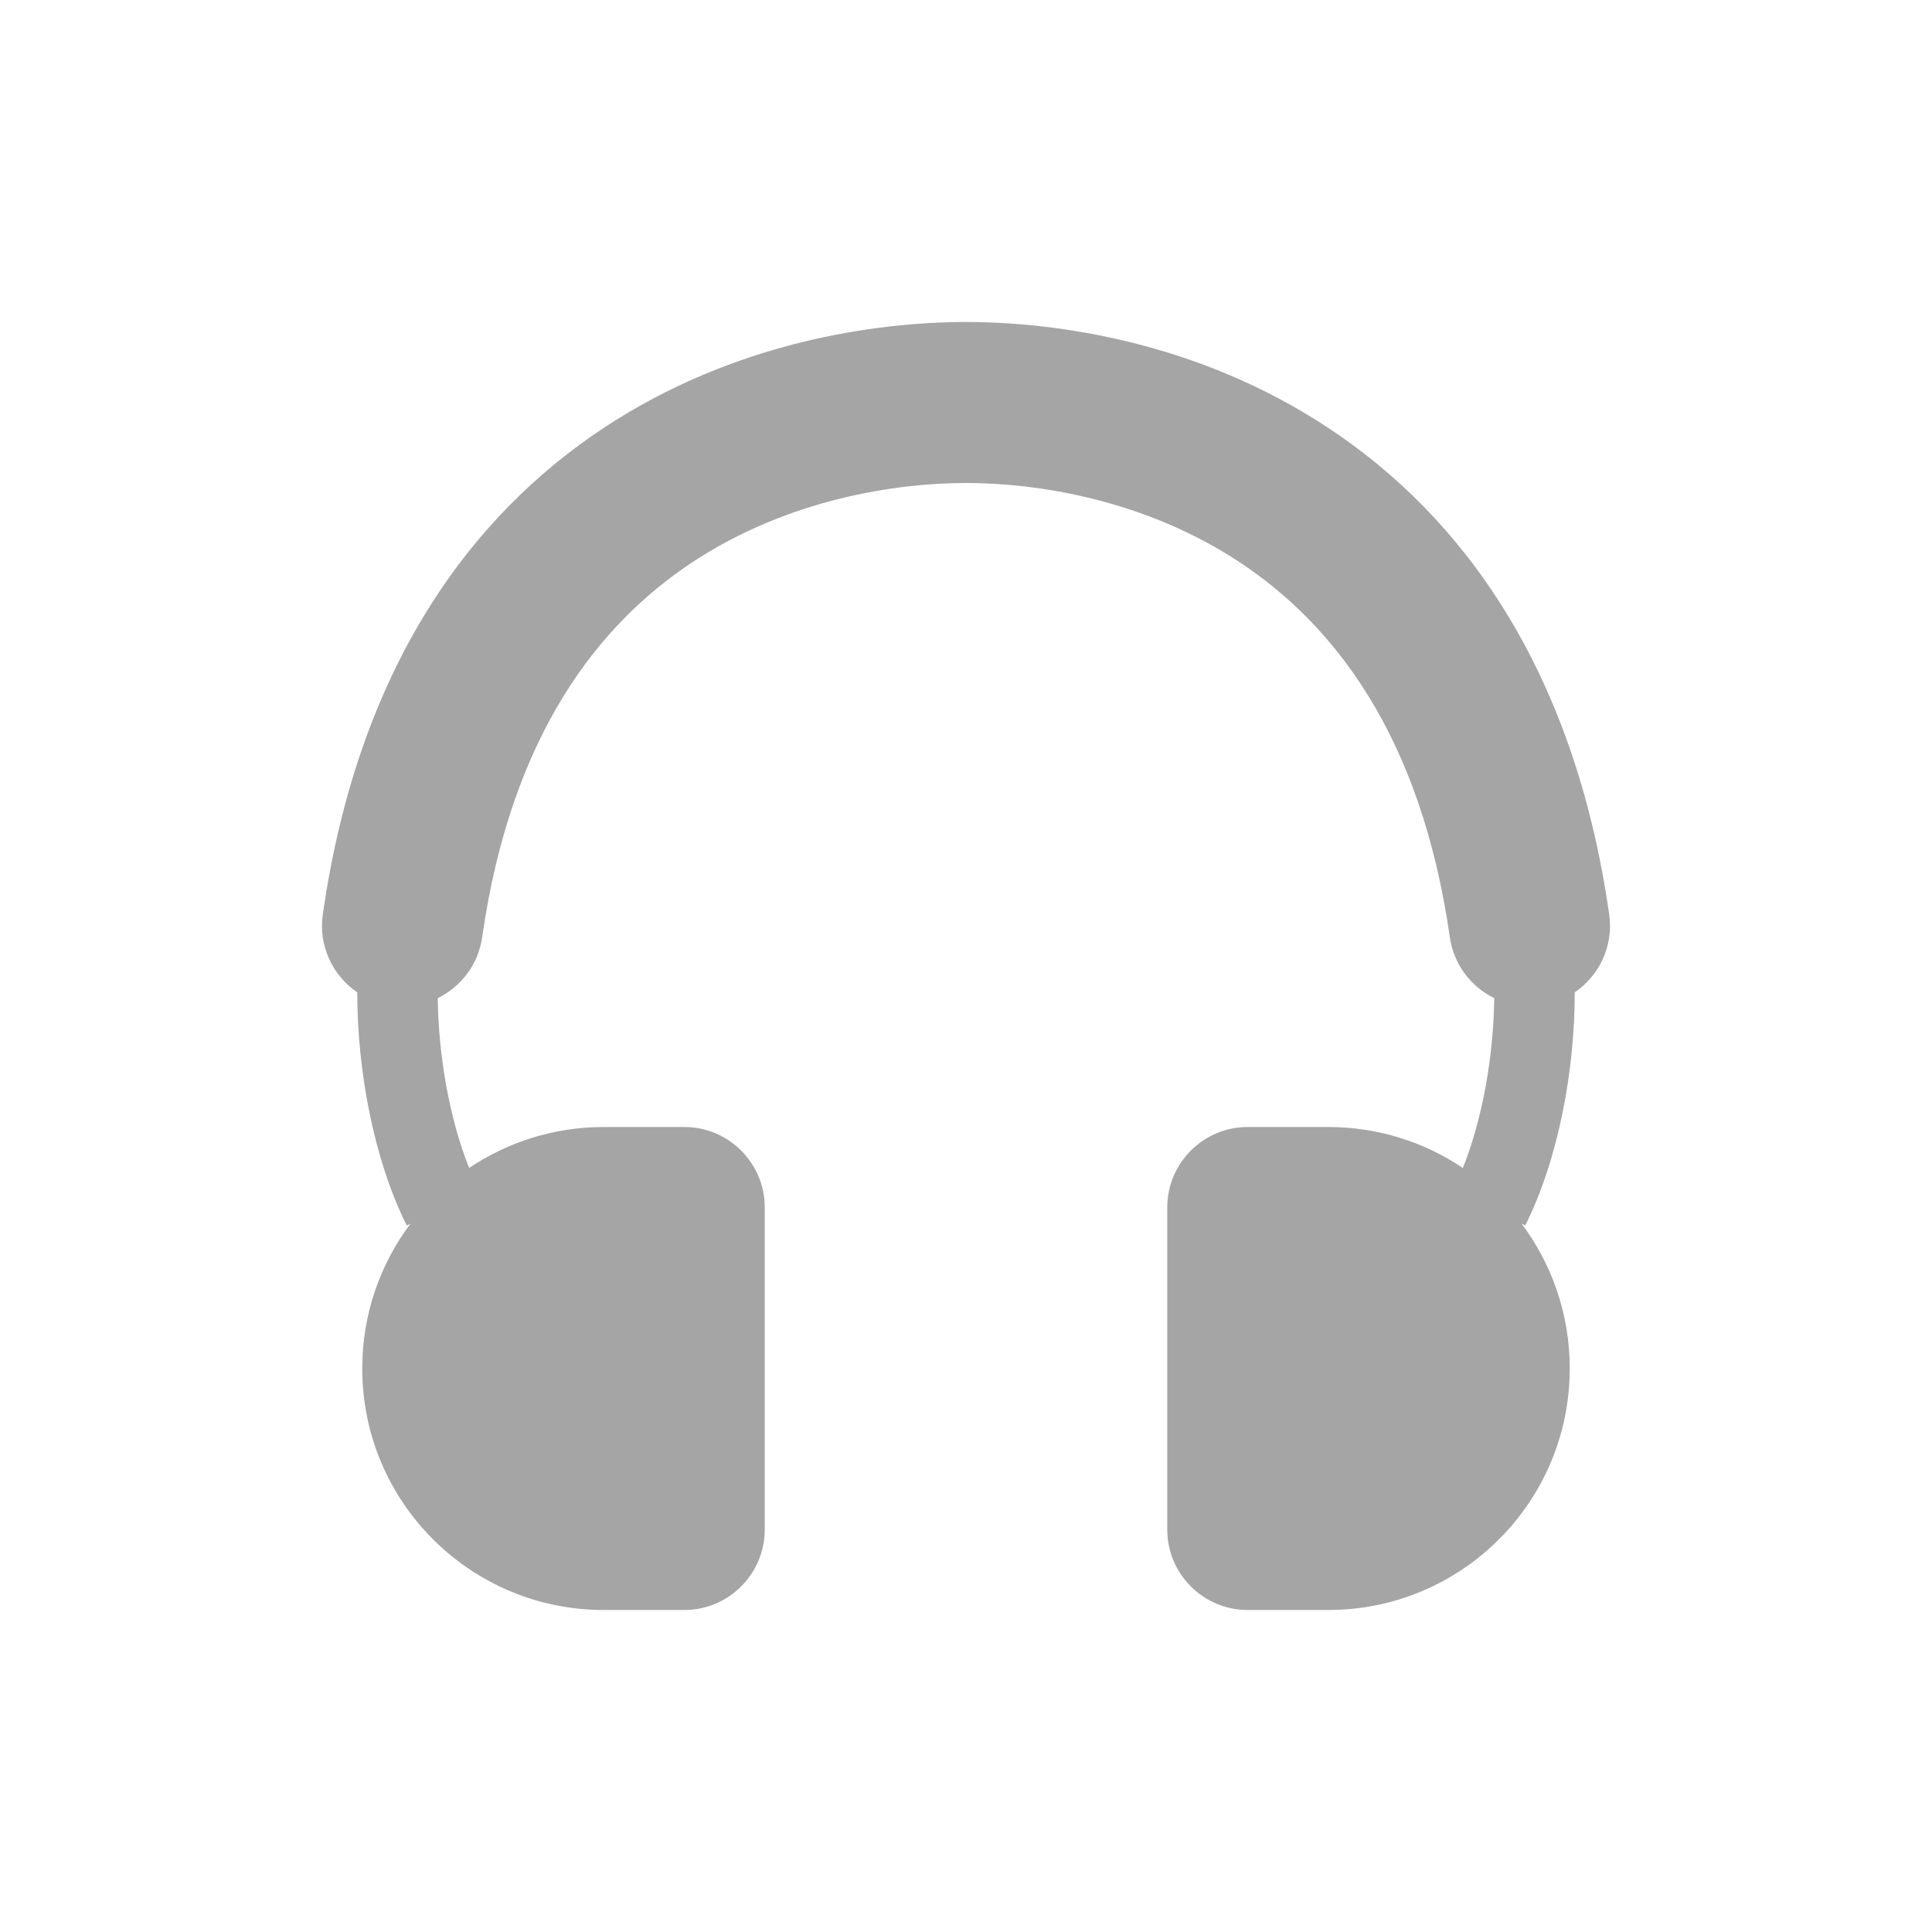 <svg width="24" height="24" viewBox="0 0 24 24" fill="none" xmlns="http://www.w3.org/2000/svg">
<path fill-rule="evenodd" clip-rule="evenodd" d="M12 4C10.875 4 9.113 4.249 7.499 5.316C5.846 6.408 4.448 8.293 4.01 11.359C3.954 11.749 4.132 12.119 4.438 12.327C4.438 13.29 4.64 14.398 5.053 15.224L5.1 15.2C4.723 15.701 4.5 16.325 4.5 17C4.5 18.657 5.843 20 7.5 20H8.5C9.052 20 9.5 19.552 9.5 19V15C9.5 14.448 9.052 14 8.5 14H7.5C6.881 14 6.306 14.188 5.828 14.509C5.578 13.885 5.446 13.097 5.438 12.399C5.726 12.259 5.941 11.982 5.99 11.641C6.352 9.107 7.454 7.742 8.601 6.984C9.788 6.201 11.126 6 12 6L12 4ZM12 4C13.126 4 14.888 4.249 16.501 5.316C18.154 6.408 19.552 8.293 19.99 11.359C20.046 11.749 19.868 12.119 19.562 12.327C19.563 13.29 19.36 14.398 18.947 15.224L18.901 15.2C19.277 15.701 19.5 16.325 19.5 17C19.5 18.657 18.157 20 16.5 20H15.5C14.948 20 14.5 19.552 14.5 19V15C14.5 14.448 14.948 14 15.5 14H16.5C17.119 14 17.695 14.188 18.172 14.509C18.422 13.885 18.554 13.097 18.562 12.399C18.274 12.259 18.059 11.982 18.01 11.641C17.648 9.107 16.546 7.742 15.399 6.984C14.213 6.201 12.875 6 12 6L12 4Z" fill="#A5A5A5"/>
</svg>

